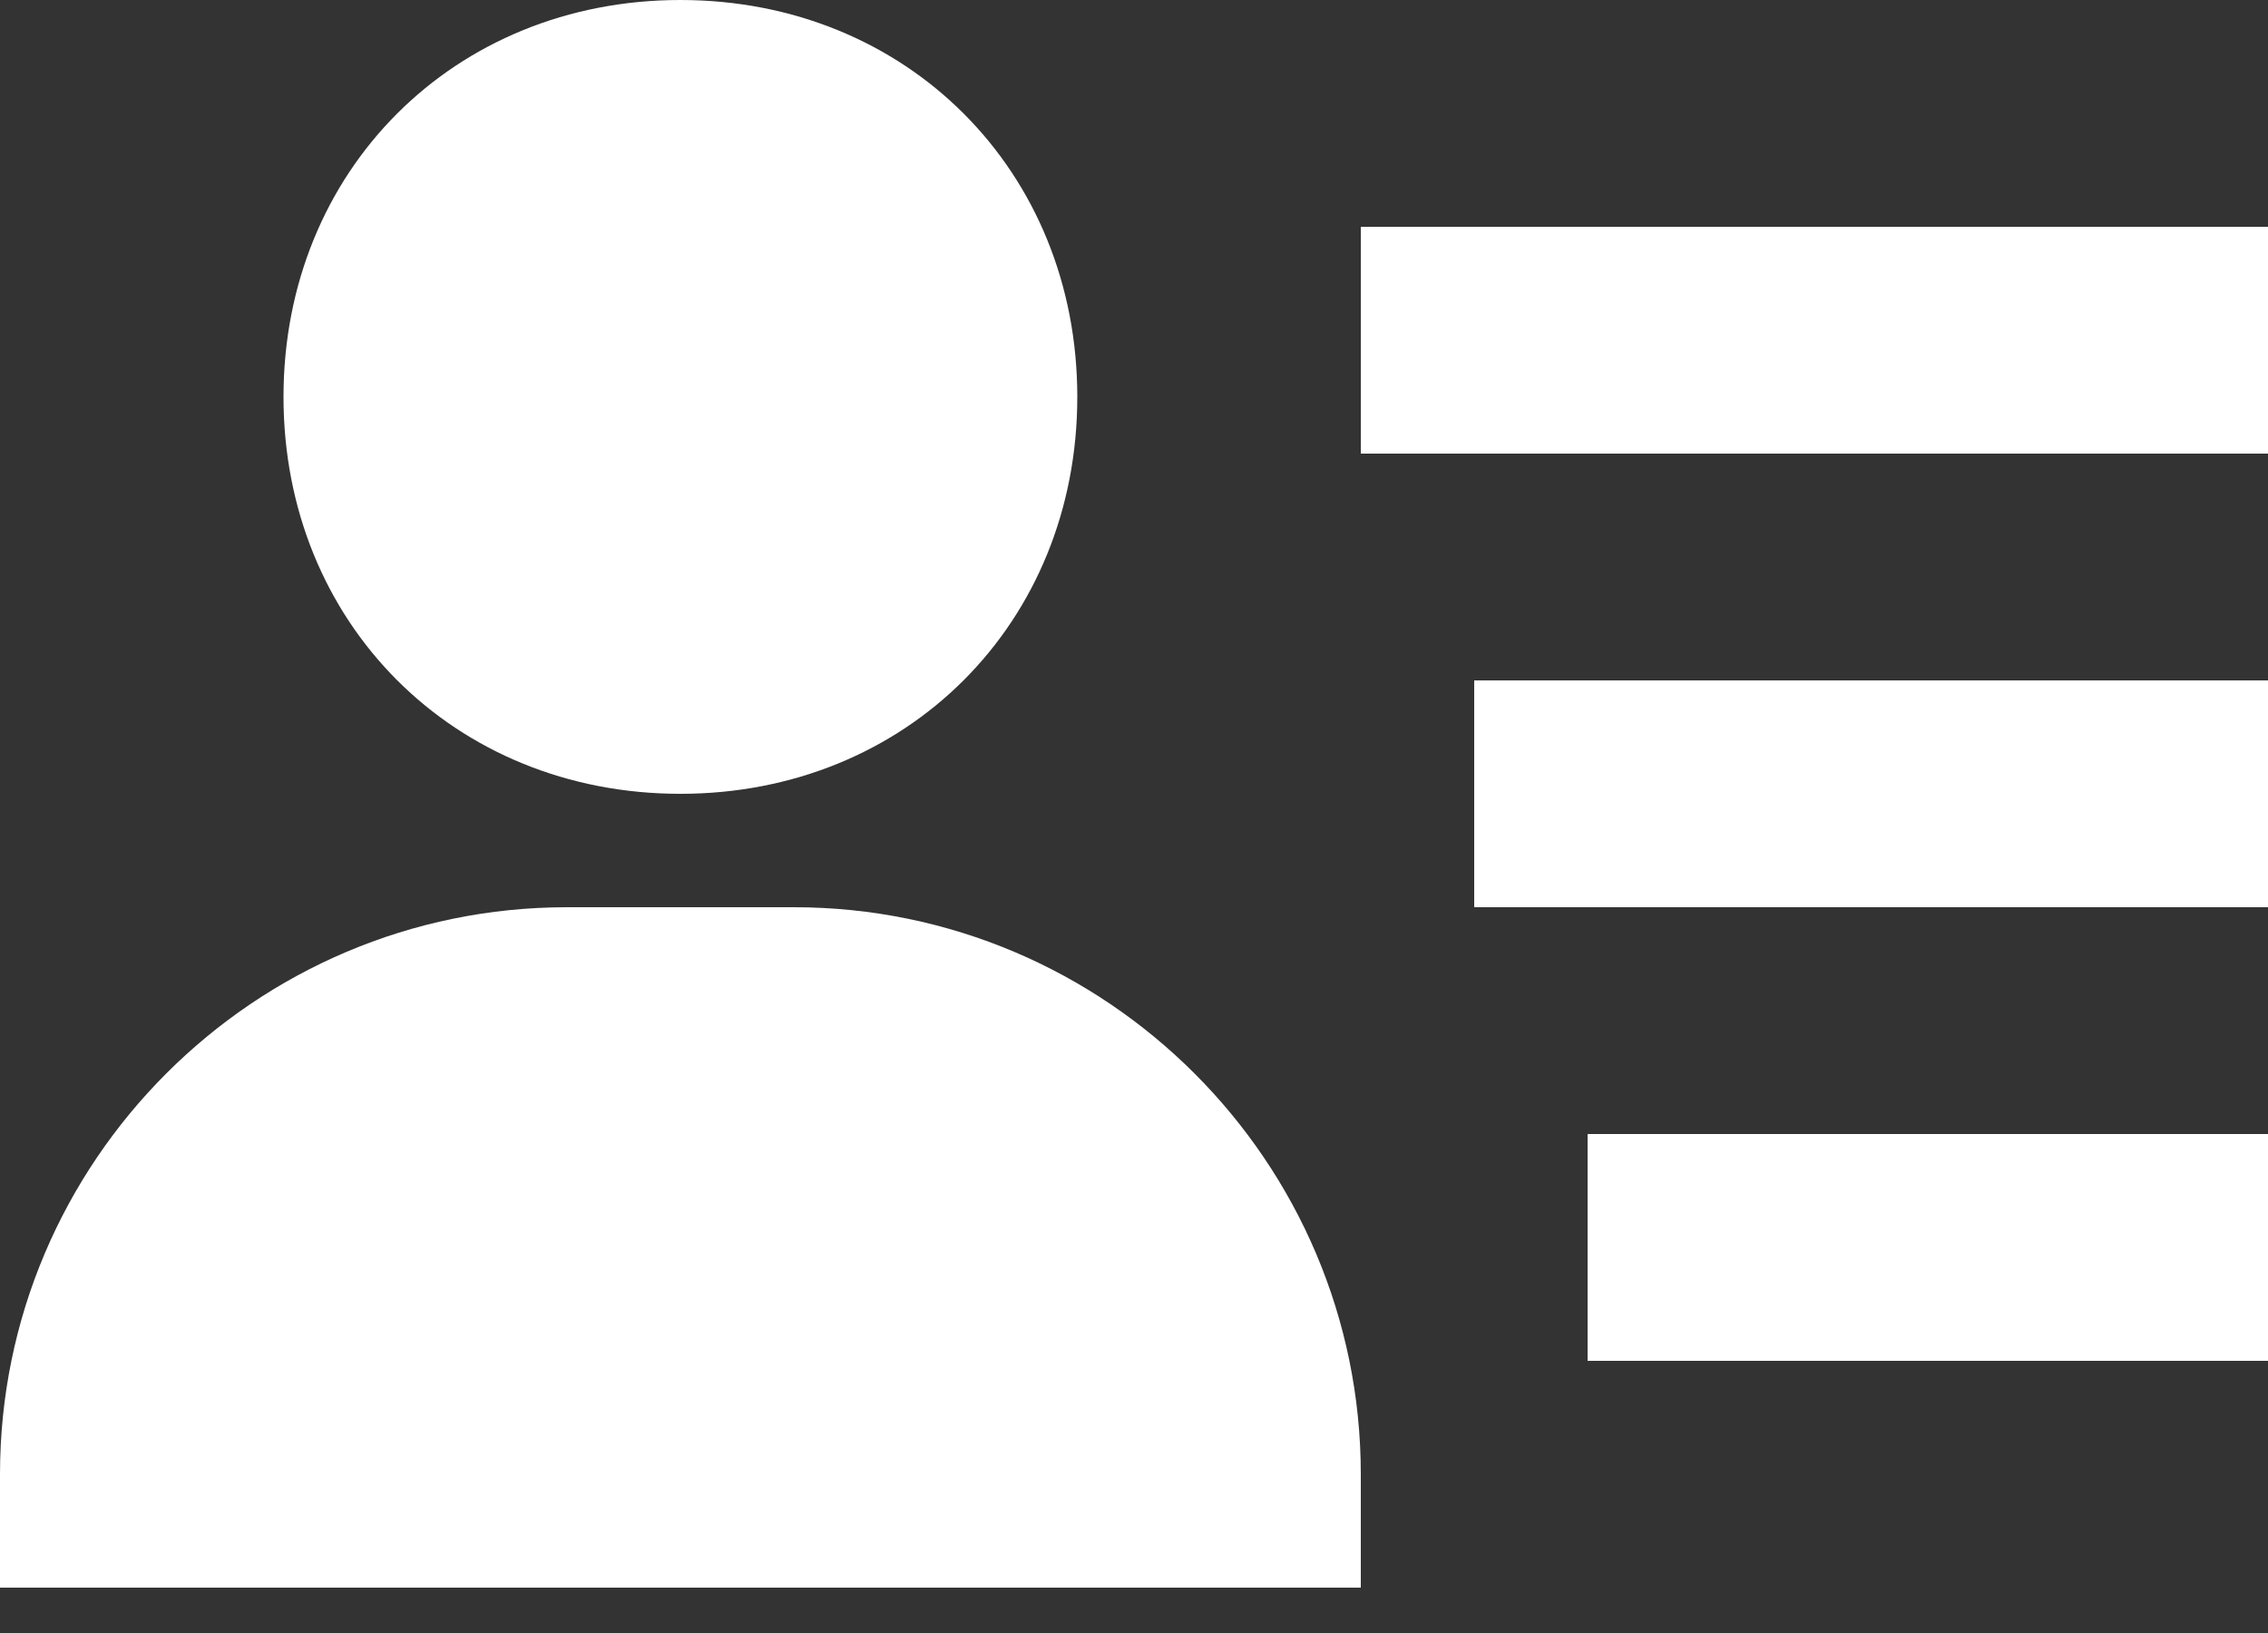 <svg width="25" height="18" viewBox="0 0 25 18" fill="none" xmlns="http://www.w3.org/2000/svg">
<rect x="0" y="0" width="25" height="18" fill="#333333" stroke="none"/>
<path d="M16.25 7.5H25V10H16.25V7.5ZM17.5 12.5H25V15H17.5V12.5ZM15 2.5H25V5H15V2.5ZM2.5 17.5H15V16.25C15 12.804 12.196 10 8.75 10H6.25C2.804 10 0 12.804 0 16.25V17.5H2.5ZM7.5 8.75C9.994 8.75 11.875 6.869 11.875 4.375C11.875 1.881 9.994 0 7.5 0C5.006 0 3.125 1.881 3.125 4.375C3.125 6.869 5.006 8.75 7.5 8.75Z" fill="white"/>
</svg>

